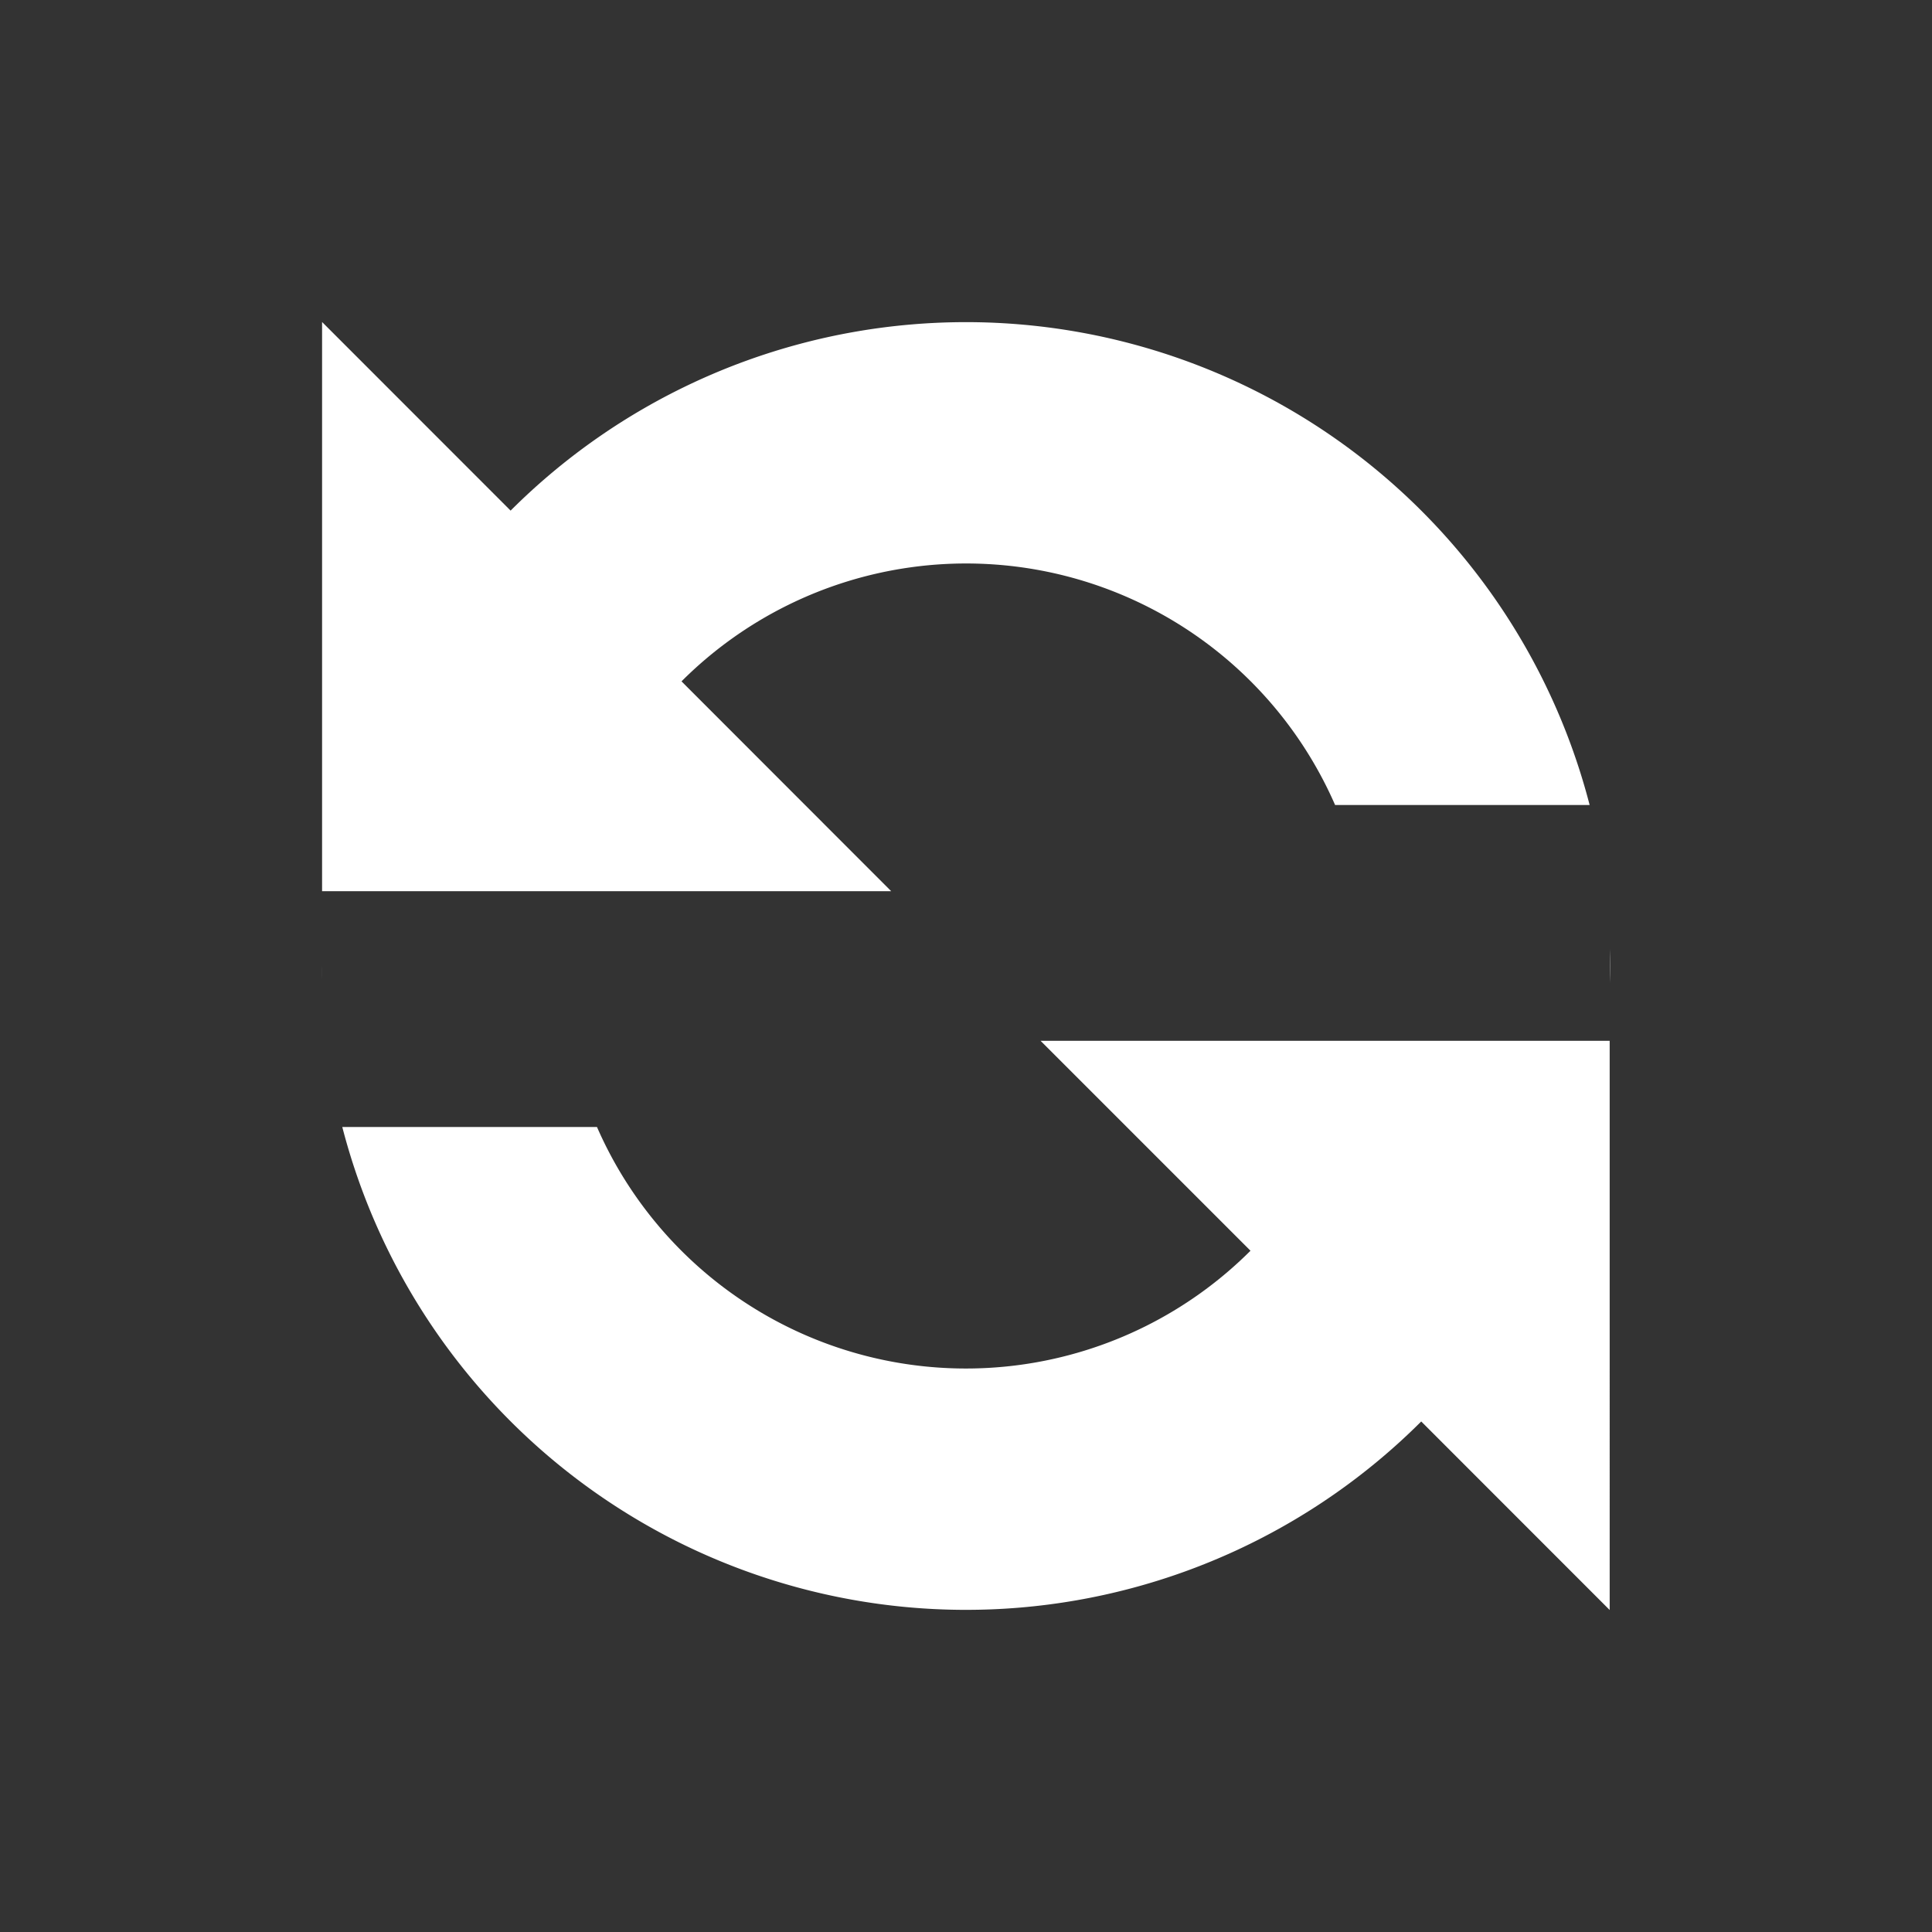 <svg xmlns="http://www.w3.org/2000/svg" width="24" height="24" viewBox="0 0 24 24">
  <rect x="0" y="0" width="24" height="24" fill="#333333" stroke="none"/>
  <defs>
    <style>
      .cls-1 {
        fill: #fff;
      }
    </style>
  </defs>
  <path class="cls-1" d="M19.997 12.21a8.161 8.161 0 000-.42v.42zm-4.463 3.327l-2.608-2.608h7.07V20l-2.341-2.342A8.003 8.003 0 014.252 14h3.164a5.001 5.001 0 008.118 1.537zM19.747 10A8.003 8.003 0 006.343 6.343L4.001 4v7.071h7.07L8.466 8.464A5.001 5.001 0 0116.585 10h3.162zM4 12L4 11.845v.31A8.126 8.126 0 014 12z"></path>
</svg>